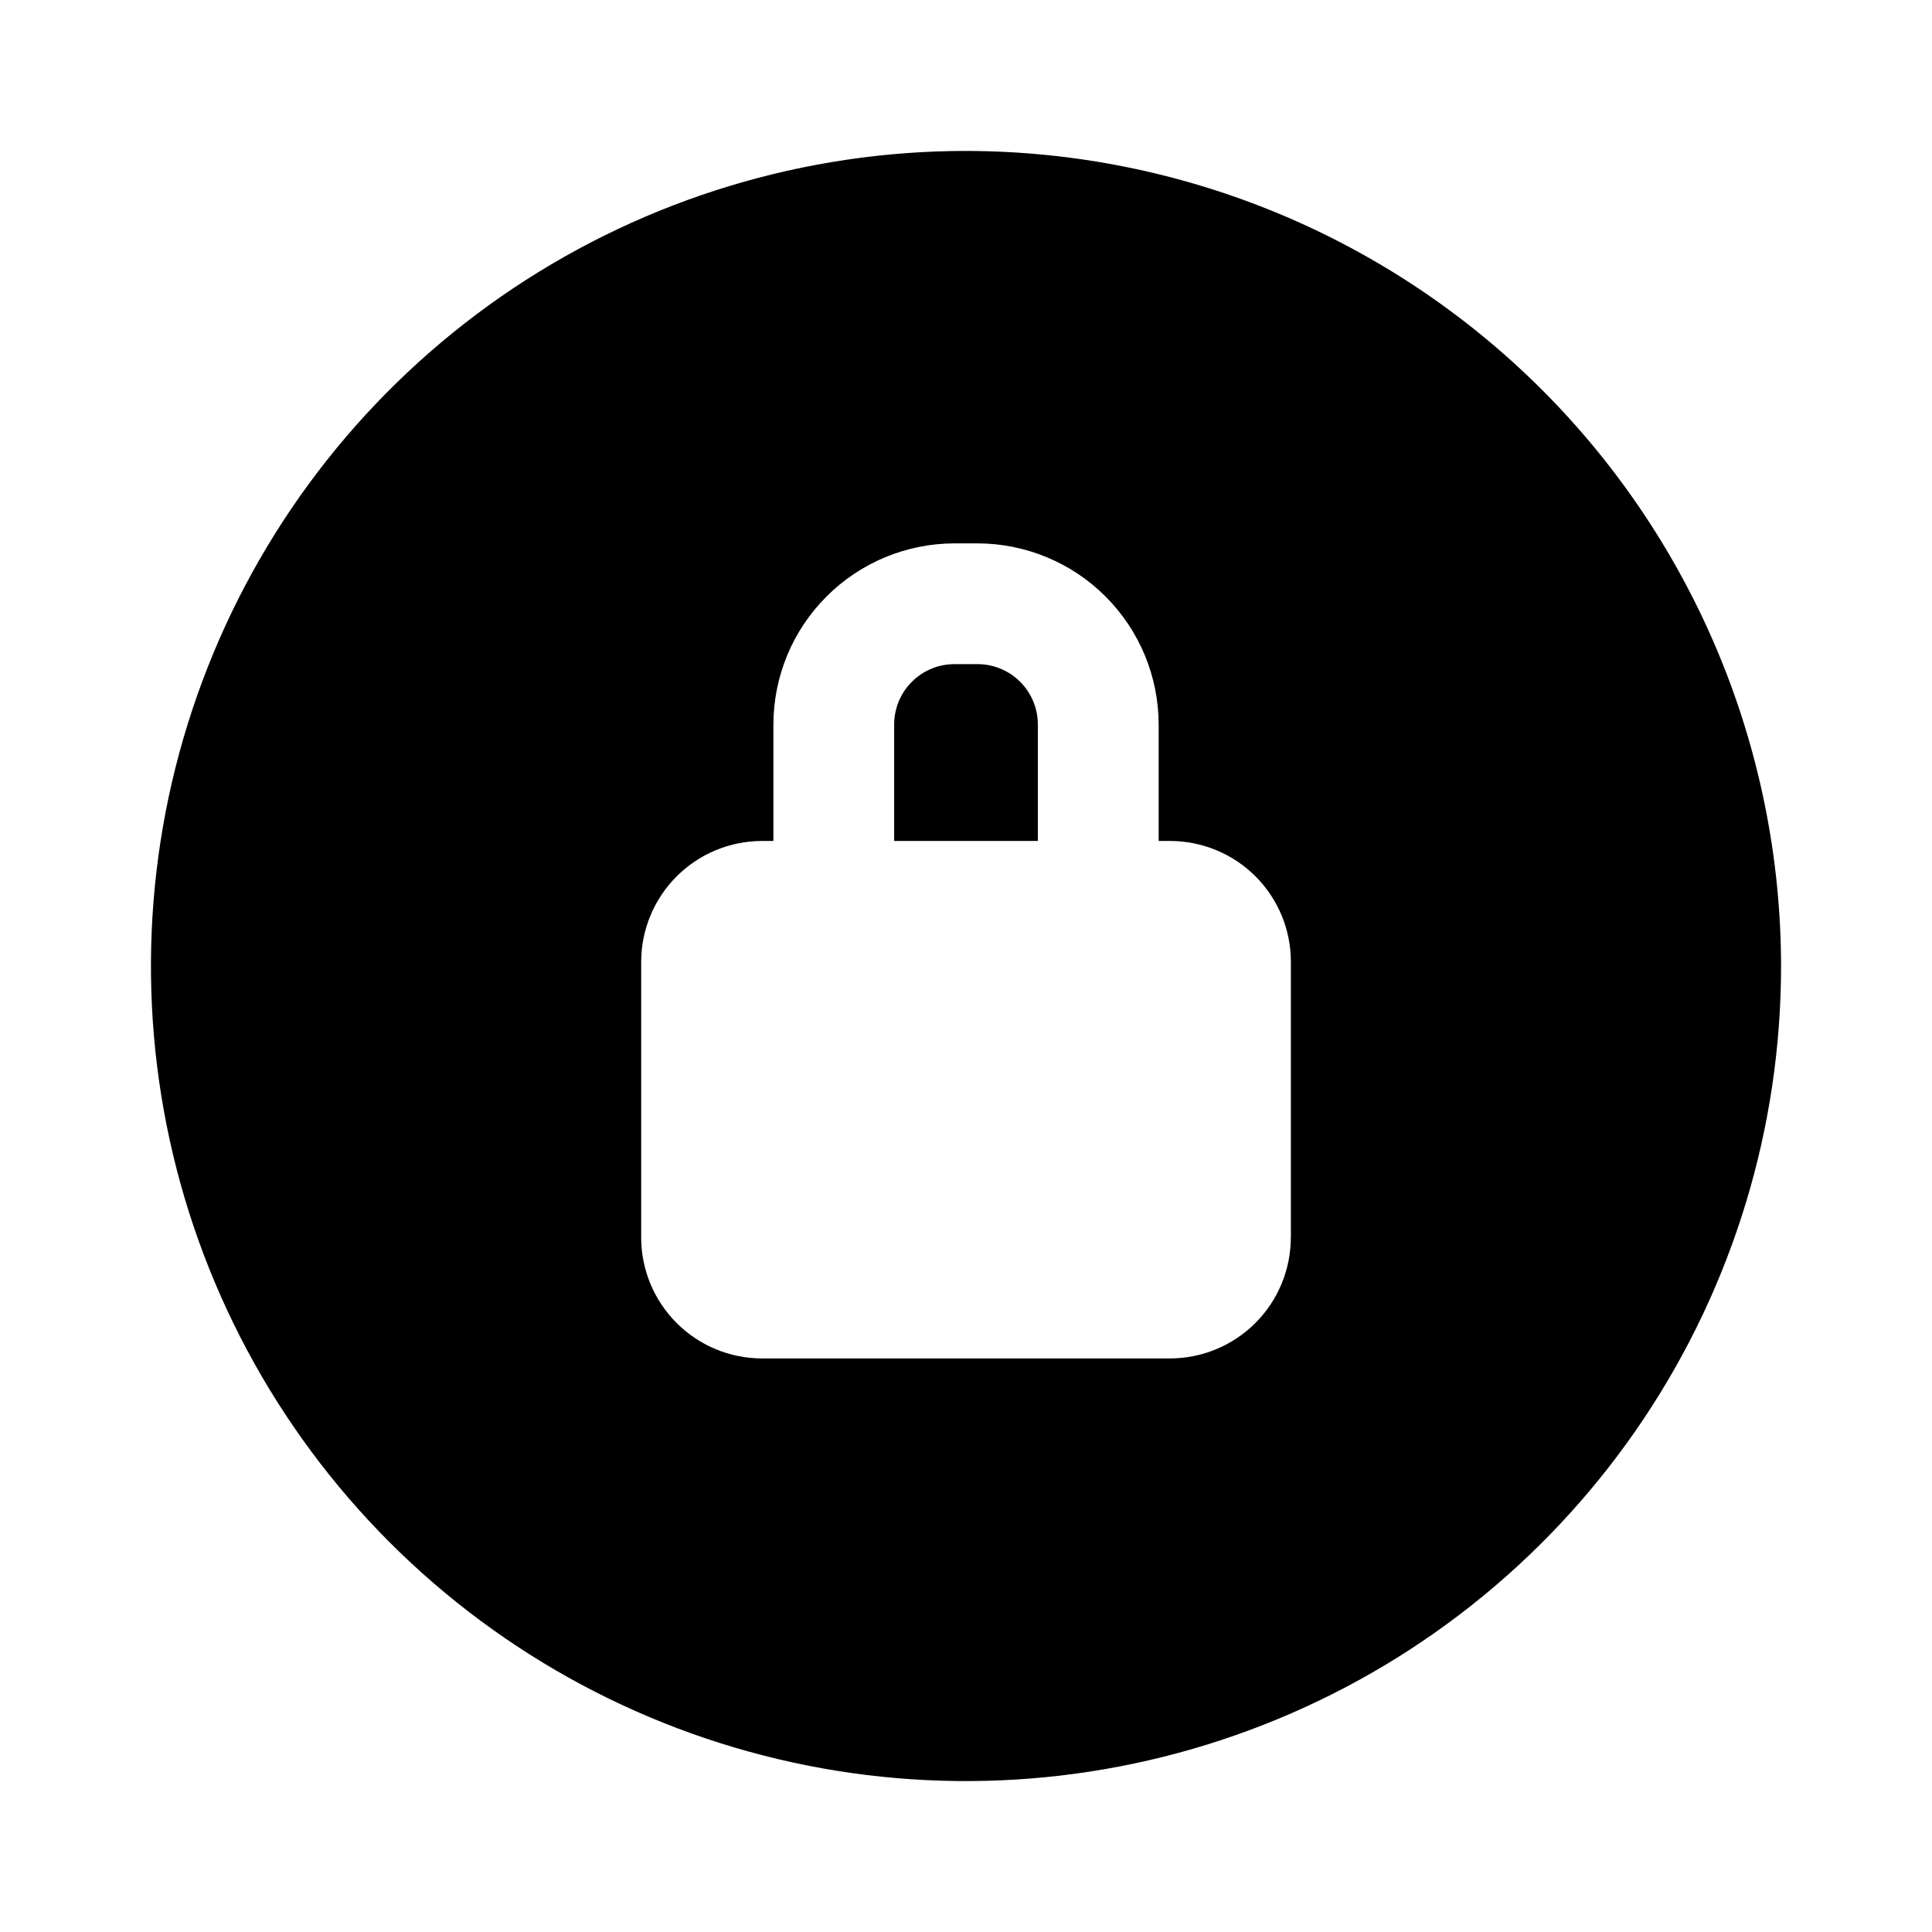 <svg xmlns="http://www.w3.org/2000/svg" width="32" height="32" viewBox="0 0 32 32"><path d="M16 2.5C13.33 2.5 10.72 3.292 8.5 4.775C6.28 6.259 4.549 8.367 3.528 10.834C2.506 13.301 2.239 16.015 2.759 18.634C3.28 21.253 4.566 23.658 6.454 25.546C8.342 27.434 10.748 28.72 13.366 29.241C15.985 29.762 18.699 29.494 21.166 28.472C23.633 27.451 25.741 25.72 27.225 23.5C28.708 21.28 29.5 18.67 29.5 16C29.496 12.421 28.072 8.989 25.542 6.458C23.011 3.928 19.579 2.504 16 2.5ZM21.38 20.5C21.379 21.03 21.168 21.538 20.793 21.913C20.418 22.288 19.91 22.499 19.38 22.5H12.62C12.09 22.499 11.582 22.288 11.207 21.913C10.832 21.538 10.621 21.03 10.62 20.5V15.929C10.621 15.399 10.832 14.891 11.207 14.516C11.582 14.141 12.09 13.93 12.62 13.929H12.81V12C12.811 11.205 13.127 10.442 13.69 9.88C14.252 9.317 15.015 9.001 15.81 9H16.191C16.986 9.001 17.749 9.317 18.311 9.88C18.874 10.442 19.19 11.205 19.191 12V13.929H19.381C19.911 13.93 20.42 14.14 20.795 14.515C21.17 14.89 21.381 15.399 21.381 15.929V20.5H21.38Z M16.19 11H15.81C15.545 11 15.29 11.105 15.103 11.293C14.915 11.48 14.81 11.735 14.81 12V13.929H17.19V12C17.19 11.735 17.085 11.48 16.897 11.293C16.71 11.105 16.455 11 16.19 11Z"/></svg>